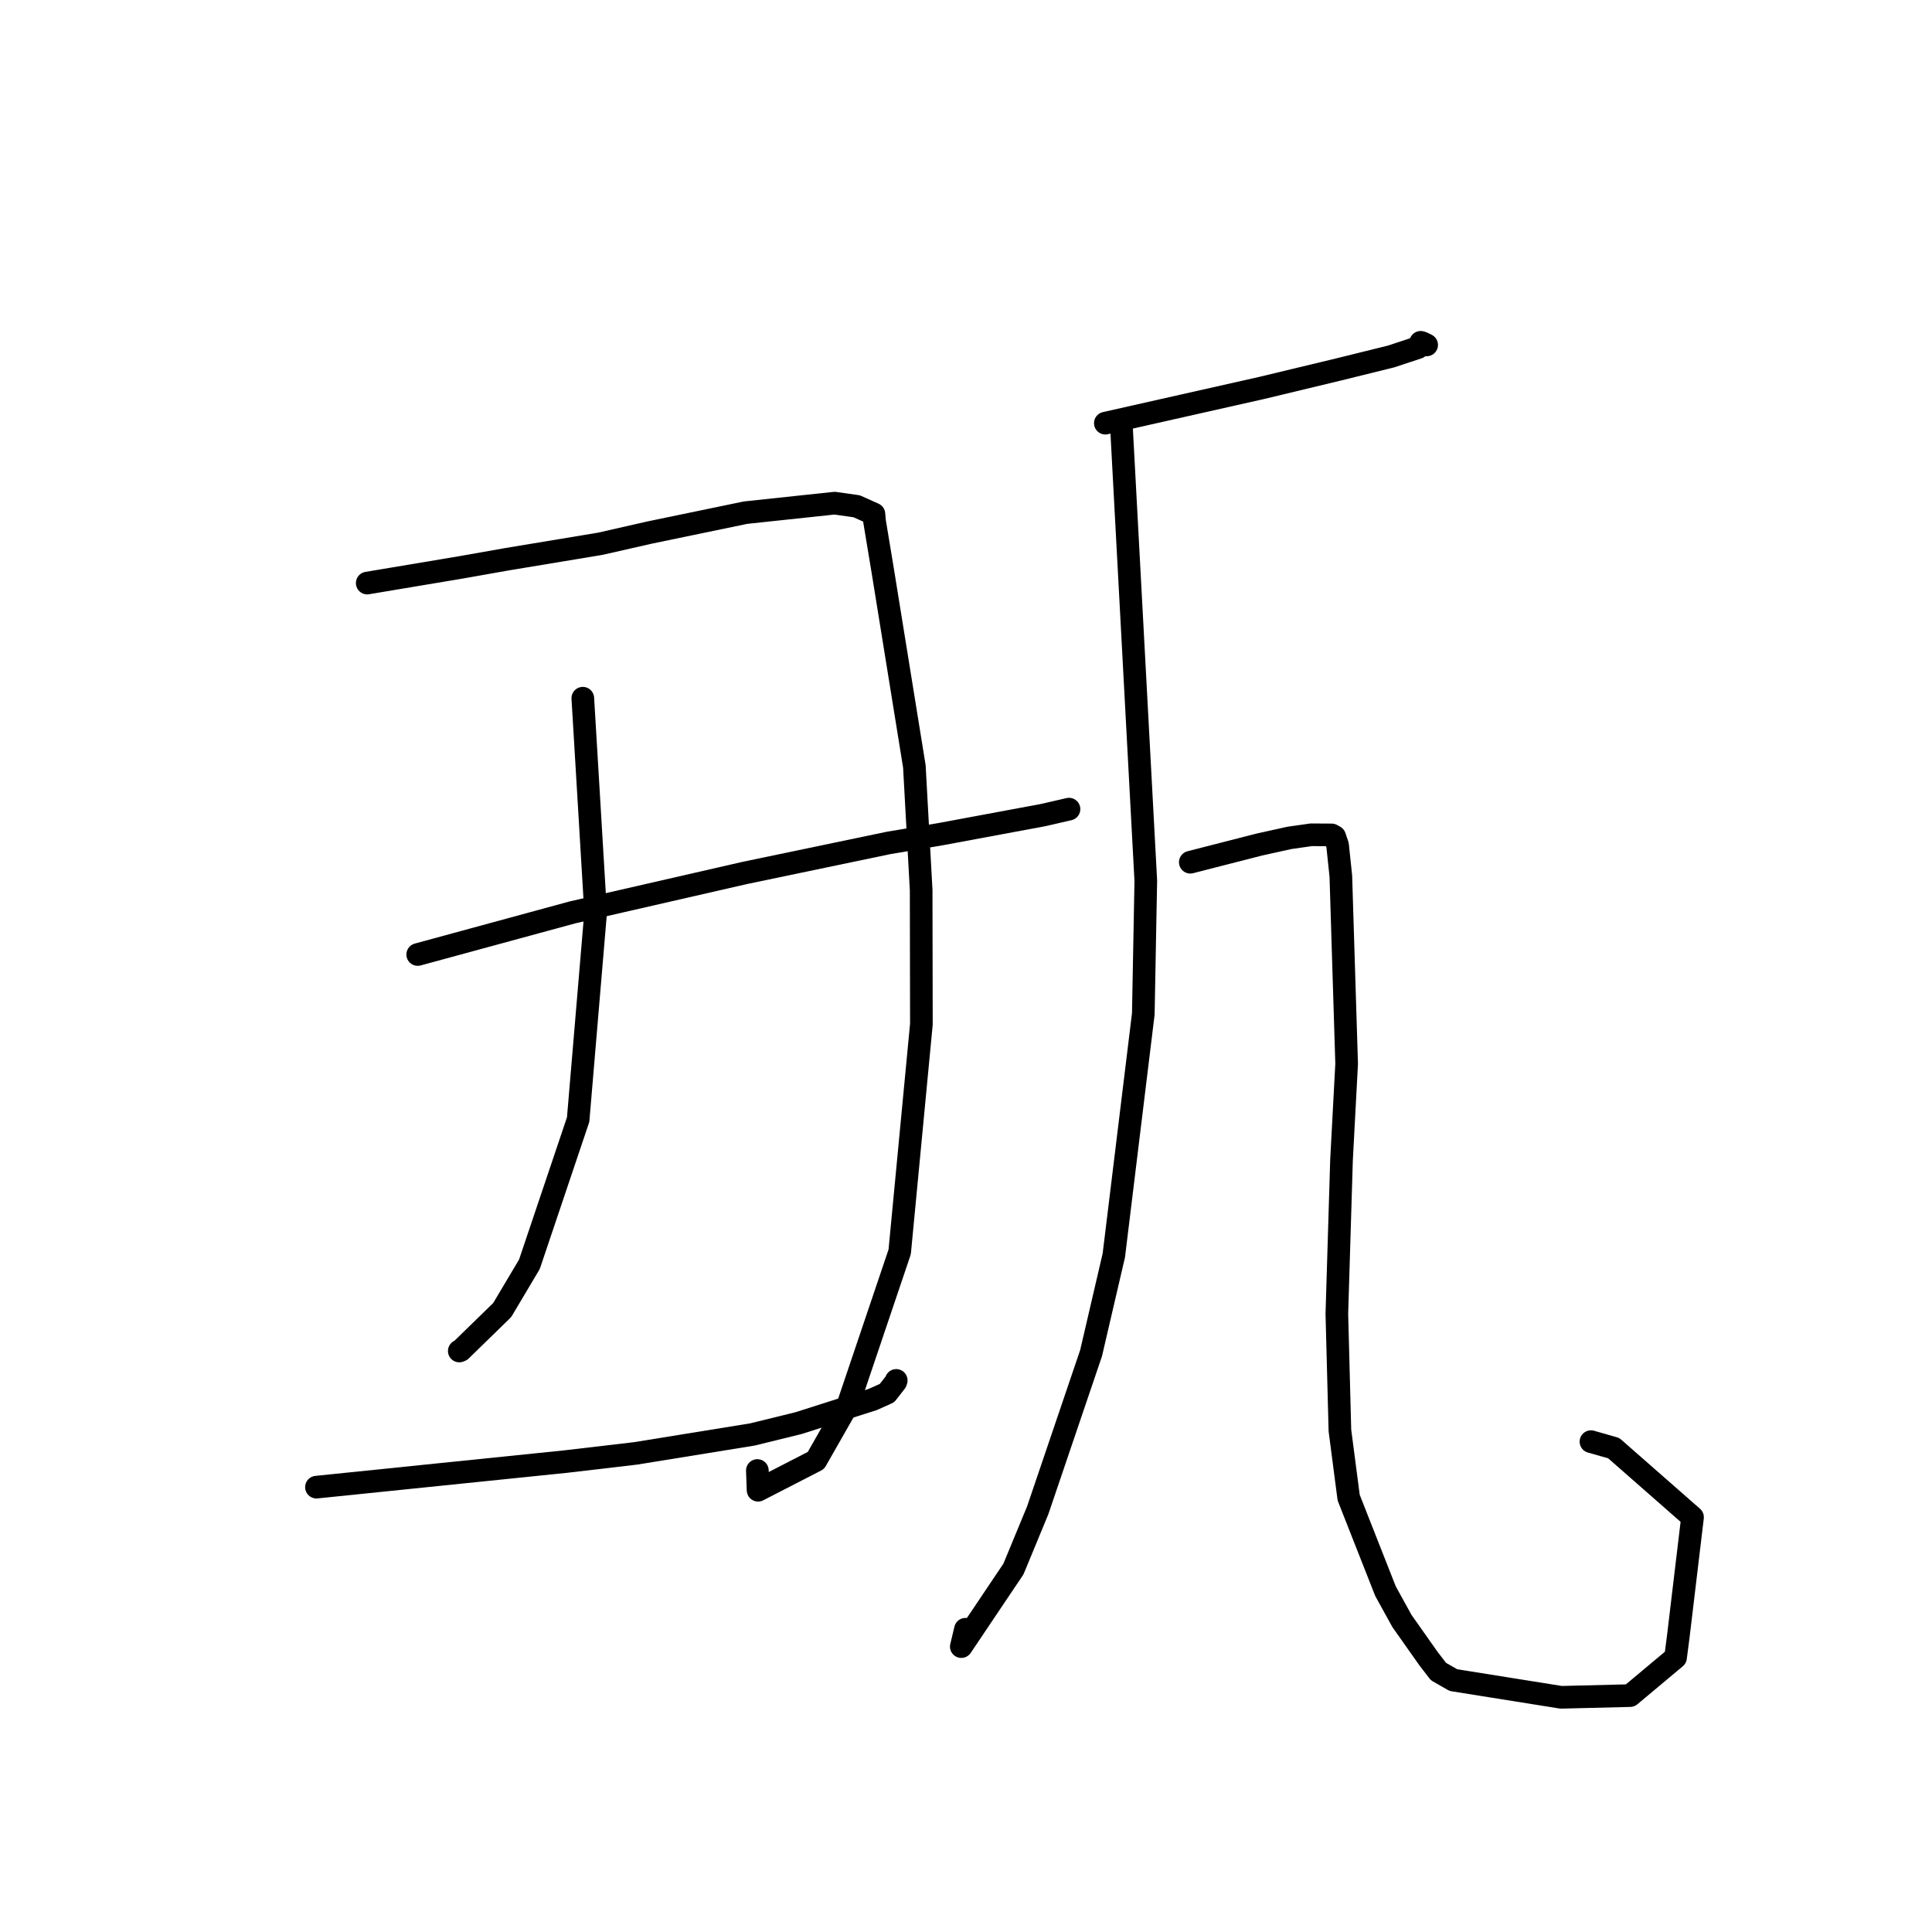 <?xml version="1.0" standalone="no"?>
    <svg width="256" height="256" xmlns="http://www.w3.org/2000/svg" version="1.1">
    <polyline stroke="black" stroke-width="3" stroke-linecap="round" fill="transparent" stroke-linejoin="round" points="48.659 77.26 54.801 76.232 60.943 75.204 67.245 74.091 79.55 72.05 86.081 70.565 98.788 67.93 110.594 66.671 113.512 67.084 115.8 68.111 115.884 69.081 116.966 75.61 121.159 101.559 122.058 117.941 122.089 135.712 119.214 165.878 112.439 185.938 108.116 193.52 100.449 197.464 100.354 194.85 " />
        <polyline stroke="black" stroke-width="3" stroke-linecap="round" fill="transparent" stroke-linejoin="round" points="77.225 92.517 78.075 106.718 78.924 120.92 76.607 148.352 70.152 167.518 66.545 173.587 61.06 178.933 60.857 179.015 " />
        <polyline stroke="black" stroke-width="3" stroke-linecap="round" fill="transparent" stroke-linejoin="round" points="55.35 126.478 65.603 123.687 75.855 120.897 98.66 115.676 117.729 111.695 124.755 110.509 138.203 108.006 141.31 107.292 141.643 107.216 141.649 107.214 " />
        <polyline stroke="black" stroke-width="3" stroke-linecap="round" fill="transparent" stroke-linejoin="round" points="41.93 197.055 58.413 195.364 74.895 193.674 84.215 192.582 99.686 190.076 105.792 188.577 115.641 185.441 117.53 184.596 118.691 183.107 118.756 182.912 " />
        <polyline stroke="black" stroke-width="3" stroke-linecap="round" fill="transparent" stroke-linejoin="round" points="146.464 56.071 156.819 53.738 167.173 51.406 177.456 48.934 184.331 47.234 187.905 46.052 188.174 45.506 188.246 45.36 188.439 45.412 188.839 45.606 189.04 45.704 " />
        <polyline stroke="black" stroke-width="3" stroke-linecap="round" fill="transparent" stroke-linejoin="round" points="148.558 55.825 150.192 86.269 151.825 116.712 151.494 134.345 147.588 166.342 144.574 179.295 137.502 200.125 134.286 207.904 127.378 218.184 127.928 215.883 " />
        <polyline stroke="black" stroke-width="3" stroke-linecap="round" fill="transparent" stroke-linejoin="round" points="157.722 114.249 162.285 113.08 166.849 111.911 170.848 111.026 173.747 110.613 176.45 110.63 176.713 110.776 176.85 110.851 177.235 111.98 177.668 116.096 178.437 140.956 177.759 153.685 177.14 174.081 177.545 189.539 178.706 198.446 183.588 210.843 185.762 214.784 189.283 219.775 190.602 221.488 192.581 222.622 206.855 224.902 215.997 224.677 222.018 219.638 222.375 216.9 224.269 201.044 213.826 191.885 210.81 191.025 " />
        </svg>